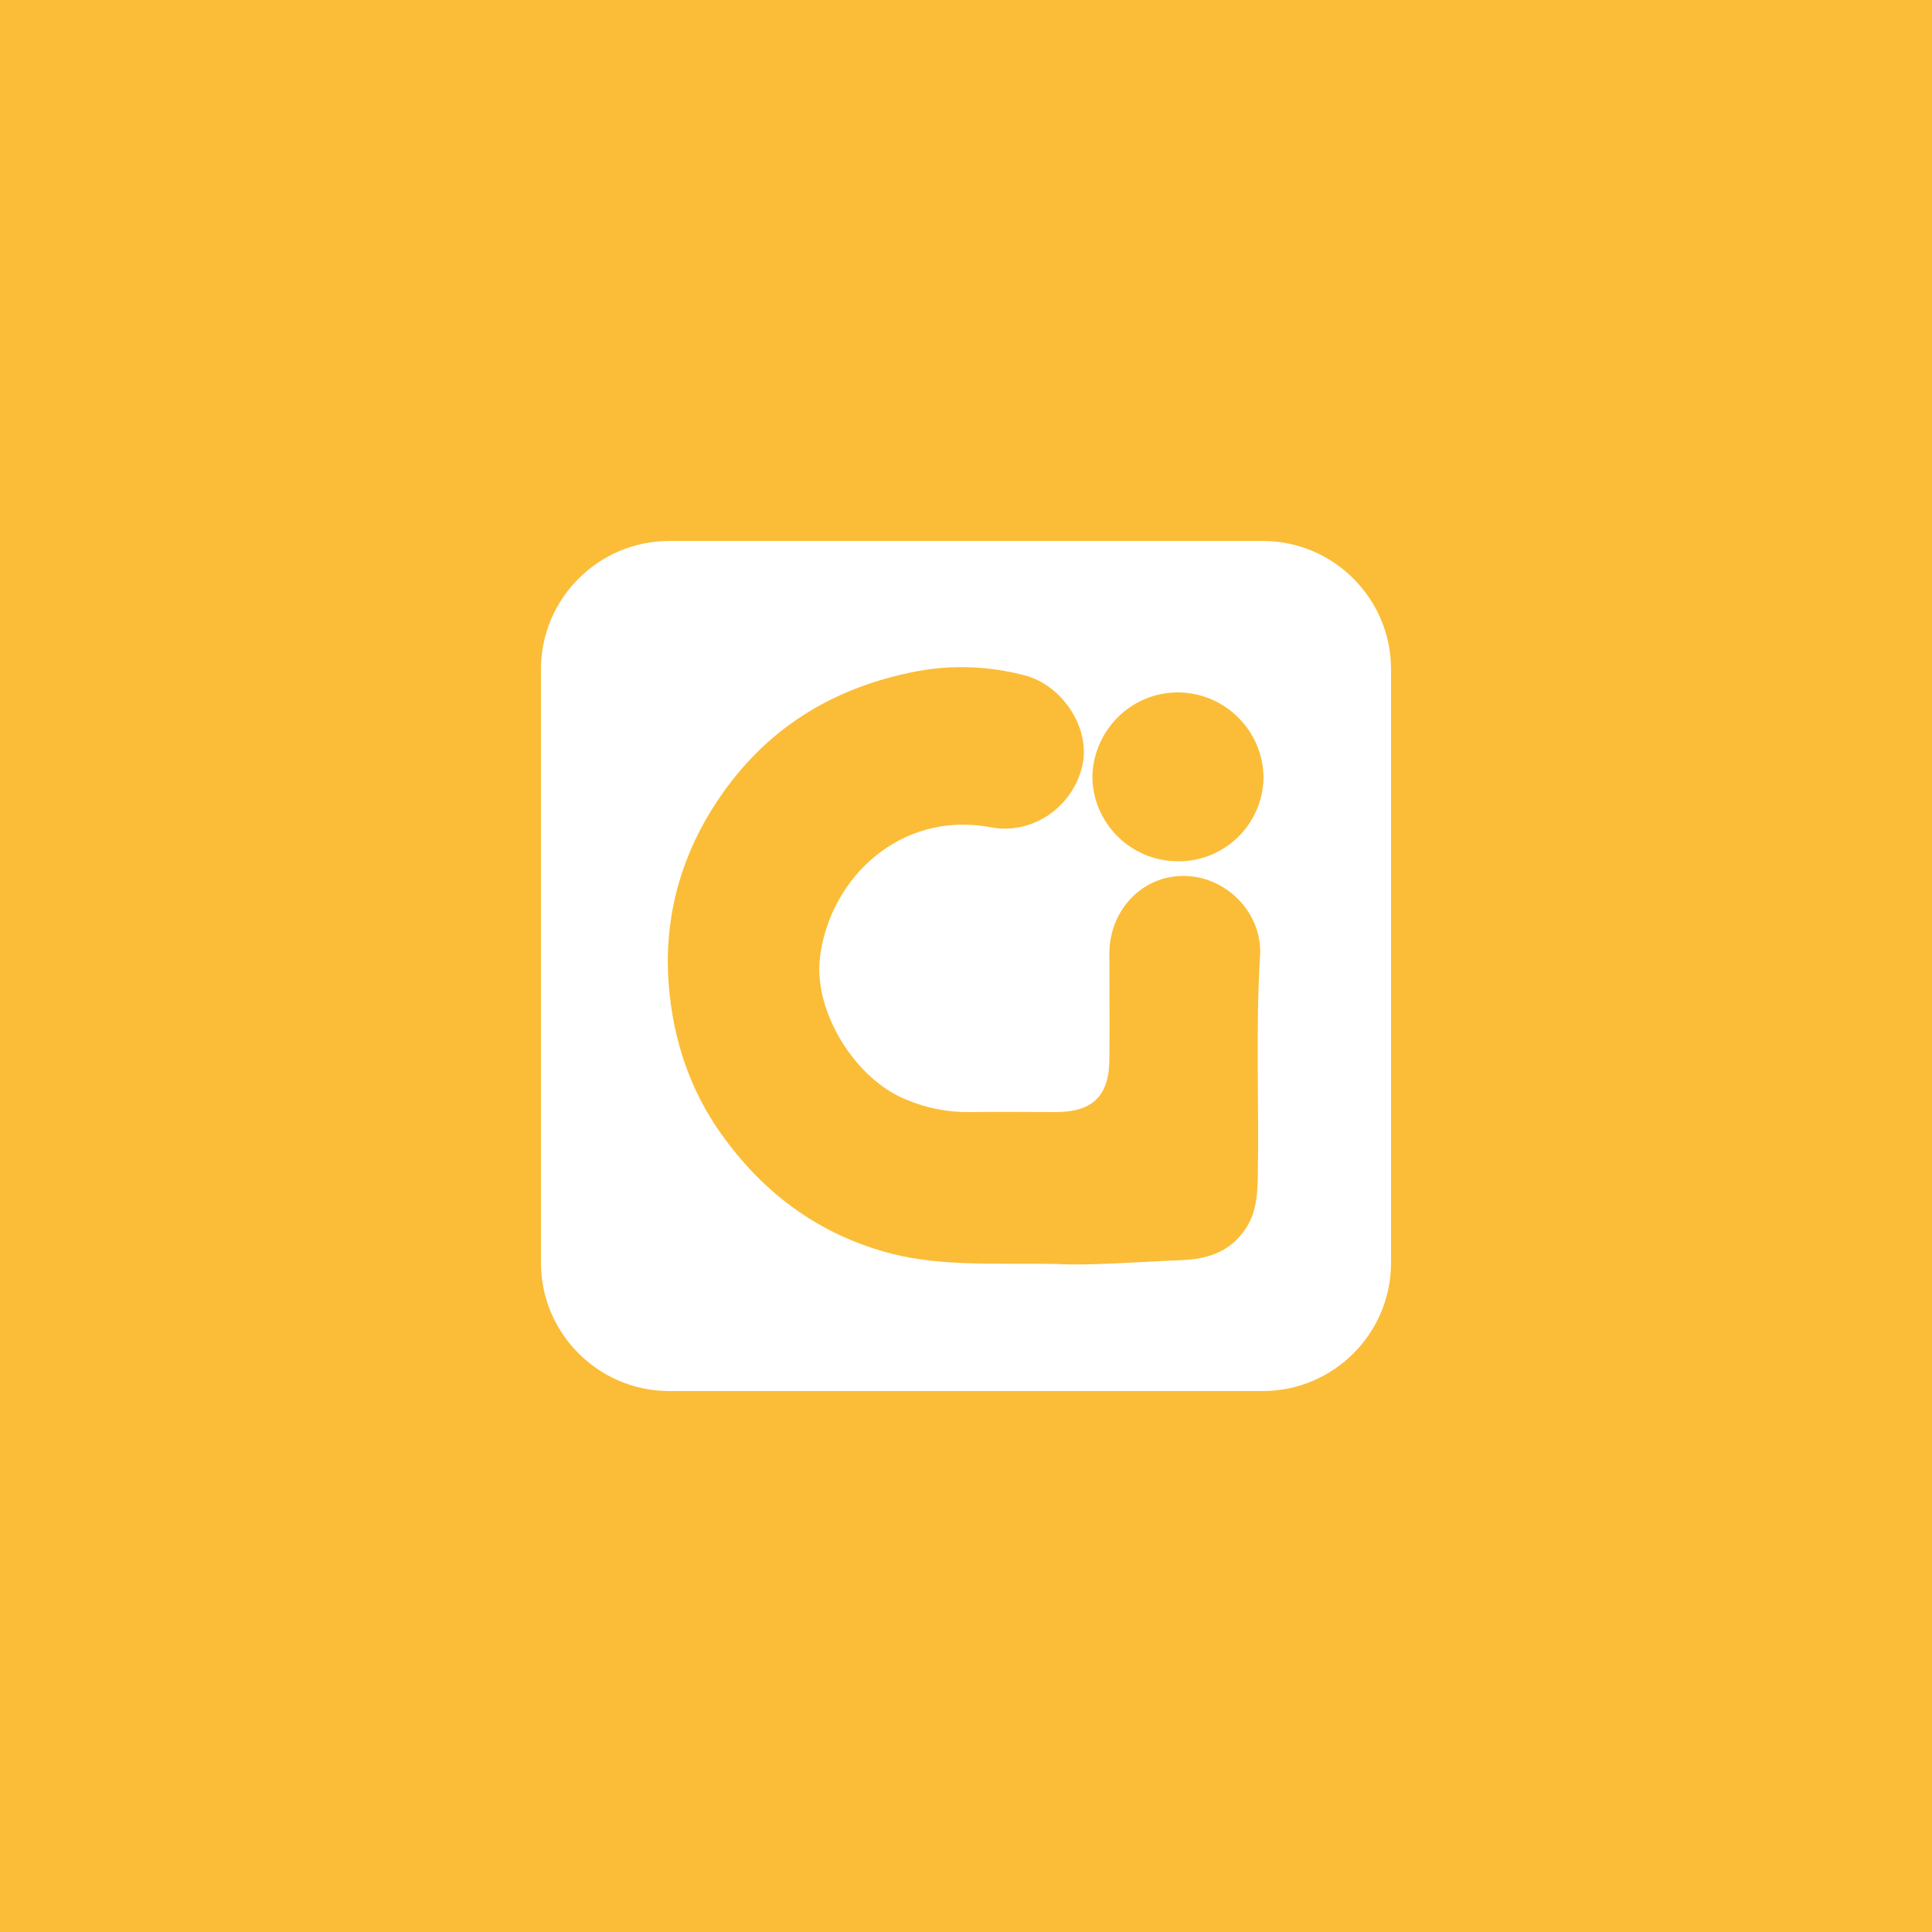 <?xml version="1.0" encoding="utf-8"?>
<!-- Generator: Adobe Illustrator 21.0.0, SVG Export Plug-In . SVG Version: 6.00 Build 0)  -->
<svg version="1.1" xmlns="http://www.w3.org/2000/svg" xmlns:xlink="http://www.w3.org/1999/xlink" x="0px" y="0px"
	 viewBox="0 0 500 500" style="enable-background:new 0 0 500 500;" xml:space="preserve">
<style type="text/css">
	.st0{fill:#FBBD37;}
	.st1{fill:#FFFFFF;}
</style>
<g id="Layer_1">
	<title>activityinfo</title>
	<g id="Layer_1-2">
		<rect class="st0" width="500" height="500"/>
	</g>
</g>
<g id="Layer_2">
	<g>
		<path class="st1" d="M326.8,360H173.2c-18.3,0-33.2-14.9-33.2-33.2V173.2c0-18.3,14.9-33.2,33.2-33.2h153.6
			c18.3,0,33.2,14.9,33.2,33.2v153.6C360,345.1,345.1,360,326.8,360z"/>
		<g>
			<path class="st0" d="M273.2,327.1c8.7,0.5,20.8-0.5,33-1c6.9-0.3,12.8-2.5,16.6-8.8c2.2-3.7,2.6-7.7,2.7-11.9
				c0.4-19.3-0.6-38.7,0.6-58c0.7-11-8.6-20.5-19.4-20.7c-10.8-0.3-19.5,8.6-19.6,19.9c0,9.1,0.1,18.3,0,27.4
				c0,9.5-4.2,13.7-13.6,13.8c-7.5,0-14.9-0.1-22.4,0c-5.7,0.1-11.3-1-16.5-3.2c-13.4-5.3-24.1-23-22.4-36.8
				c2.5-20.5,20.8-38.1,44.2-33.7c11.1,2.1,21.6-5.6,23.8-16.4c1.9-9.3-5.2-20.5-15.3-23c-9-2.3-18.3-2.7-27.5-1
				c-22,4.2-39.3,14.9-51.7,33.5c-9.1,13.6-13.5,28.8-12.8,45c0.7,14,4.5,27.4,12.4,39.3c11.2,16.6,26.2,28.1,46,33.1
				C244.2,327.7,257,326.9,273.2,327.1z"/>
			<path class="st0" d="M304.7,222.9c12.1,0.2,22.1-9.5,22.3-21.6c0-0.1,0-0.1,0-0.2c-0.2-12.2-10.2-22-22.4-21.9
				c-11.9,0.1-21.5,9.7-21.9,21.6C282.7,212.9,292.5,222.8,304.7,222.9z"/>
		</g>
	</g>
</g>
</svg>
